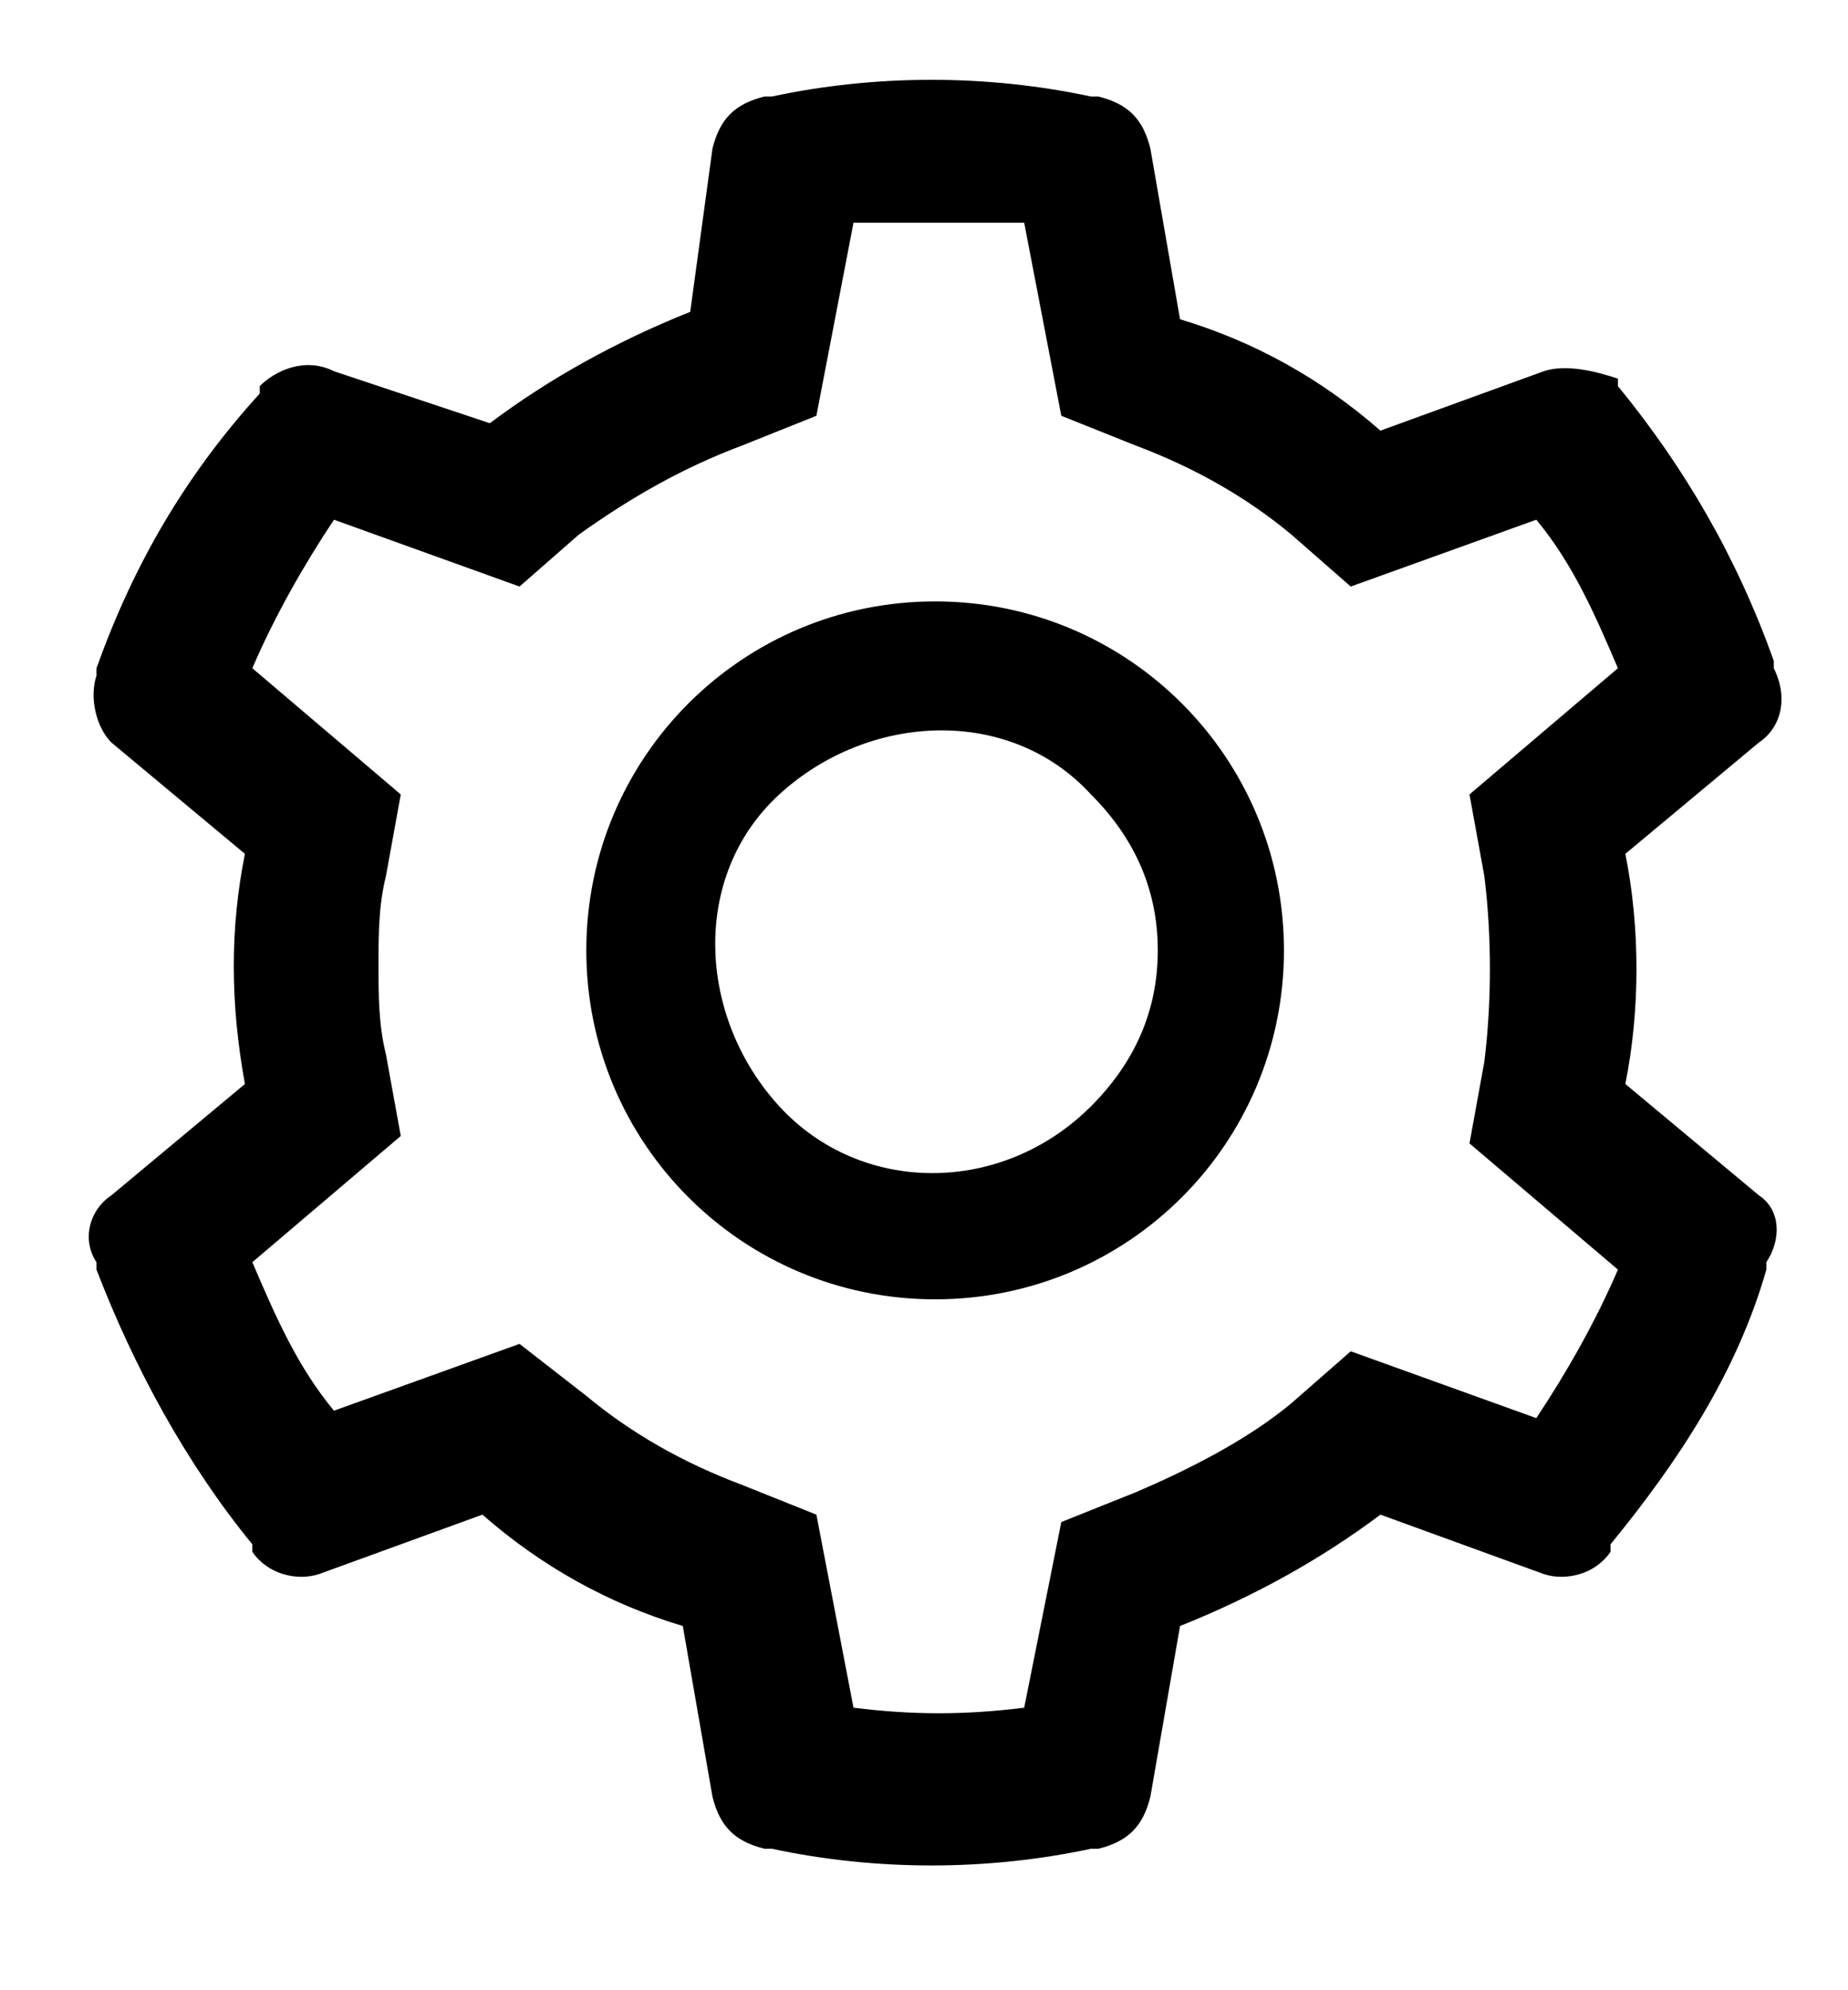 <?xml version="1.0" encoding="utf-8"?>
<!-- Generator: Adobe Illustrator 27.0.1, SVG Export Plug-In . SVG Version: 6.00 Build 0)  -->
<svg version="1.1" id="Layer_1" xmlns="http://www.w3.org/2000/svg" xmlns:xlink="http://www.w3.org/1999/xlink" x="0px" y="0px"
	 viewBox="0 0 24.9 26.8" style="enable-background:new 0 0 24.9 26.8;" xml:space="preserve">
<path id="Path_7226" d="M23.7,16.1l-1.8-1.5c0.2-1,0.2-2.1,0-3.1l1.8-1.5C24,9.8,24.1,9.4,23.9,9l0-0.1c-0.5-1.4-1.2-2.6-2.1-3.7
	l0-0.1C21.5,5,21.1,4.9,20.8,5l-2.2,0.8c-0.8-0.7-1.7-1.2-2.7-1.5l-0.4-2.3c-0.1-0.4-0.3-0.6-0.7-0.7l-0.1,0c-1.4-0.3-2.9-0.3-4.3,0
	l-0.1,0c-0.4,0.1-0.6,0.3-0.7,0.7L9.3,4.2c-1,0.4-1.9,0.9-2.7,1.5L4.5,5C4.1,4.8,3.7,5,3.5,5.2l0,0.1C2.5,6.4,1.8,7.6,1.3,9l0,0.1
	c-0.1,0.3,0,0.7,0.2,0.9l1.8,1.5c-0.2,1-0.2,2,0,3.1l-1.8,1.5c-0.3,0.2-0.4,0.6-0.2,0.9l0,0.1c0.5,1.3,1.2,2.6,2.1,3.7l0,0.1
	c0.2,0.3,0.6,0.4,0.9,0.3l2.2-0.8c0.8,0.7,1.7,1.2,2.7,1.5l0.4,2.3c0.1,0.4,0.3,0.6,0.7,0.7l0.1,0c1.4,0.3,2.9,0.3,4.3,0l0.1,0
	c0.4-0.1,0.6-0.3,0.7-0.7l0.4-2.3c1-0.4,1.9-0.9,2.7-1.5l2.2,0.8c0.3,0.1,0.7,0,0.9-0.3l0-0.1c0.9-1.1,1.7-2.3,2.1-3.7l0-0.1
	C24,16.7,24,16.3,23.7,16.1z M20,11.8c0.1,0.8,0.1,1.7,0,2.5l-0.2,1.1l2,1.7c-0.3,0.7-0.7,1.4-1.1,2l-2.5-0.9l-0.8,0.7
	c-0.6,0.5-1.4,0.9-2.1,1.2l-1,0.4L13.8,23c-0.8,0.1-1.5,0.1-2.3,0L11,20.4l-1-0.4c-0.8-0.3-1.5-0.7-2.1-1.2L7,18.1L4.5,19
	c-0.5-0.6-0.8-1.3-1.1-2l2-1.7l-0.2-1.1c-0.1-0.4-0.1-0.8-0.1-1.2c0-0.4,0-0.8,0.1-1.2l0.2-1.1L3.4,9c0.3-0.7,0.7-1.4,1.1-2L7,7.9
	l0.8-0.7C8.5,6.7,9.2,6.3,10,6l1-0.4L11.5,3C12.2,3,13,3,13.8,3l0.5,2.6l1,0.4c0.8,0.3,1.5,0.7,2.1,1.2l0.8,0.7l2.5-0.9
	c0.5,0.6,0.8,1.3,1.1,2l-2,1.7L20,11.8z M12.6,8.1c-2.6,0-4.7,2.1-4.7,4.7s2.1,4.7,4.7,4.7s4.7-2.1,4.7-4.7
	C17.3,10.2,15.2,8.1,12.6,8.1C12.6,8.1,12.6,8.1,12.6,8.1L12.6,8.1z M14.7,14.9c-1.2,1.2-3.1,1.2-4.2,0s-1.2-3.1,0-4.2
	s3.1-1.2,4.2,0c0.6,0.6,0.9,1.3,0.9,2.1C15.6,13.6,15.3,14.3,14.7,14.9L14.7,14.9z"/>
</svg>
